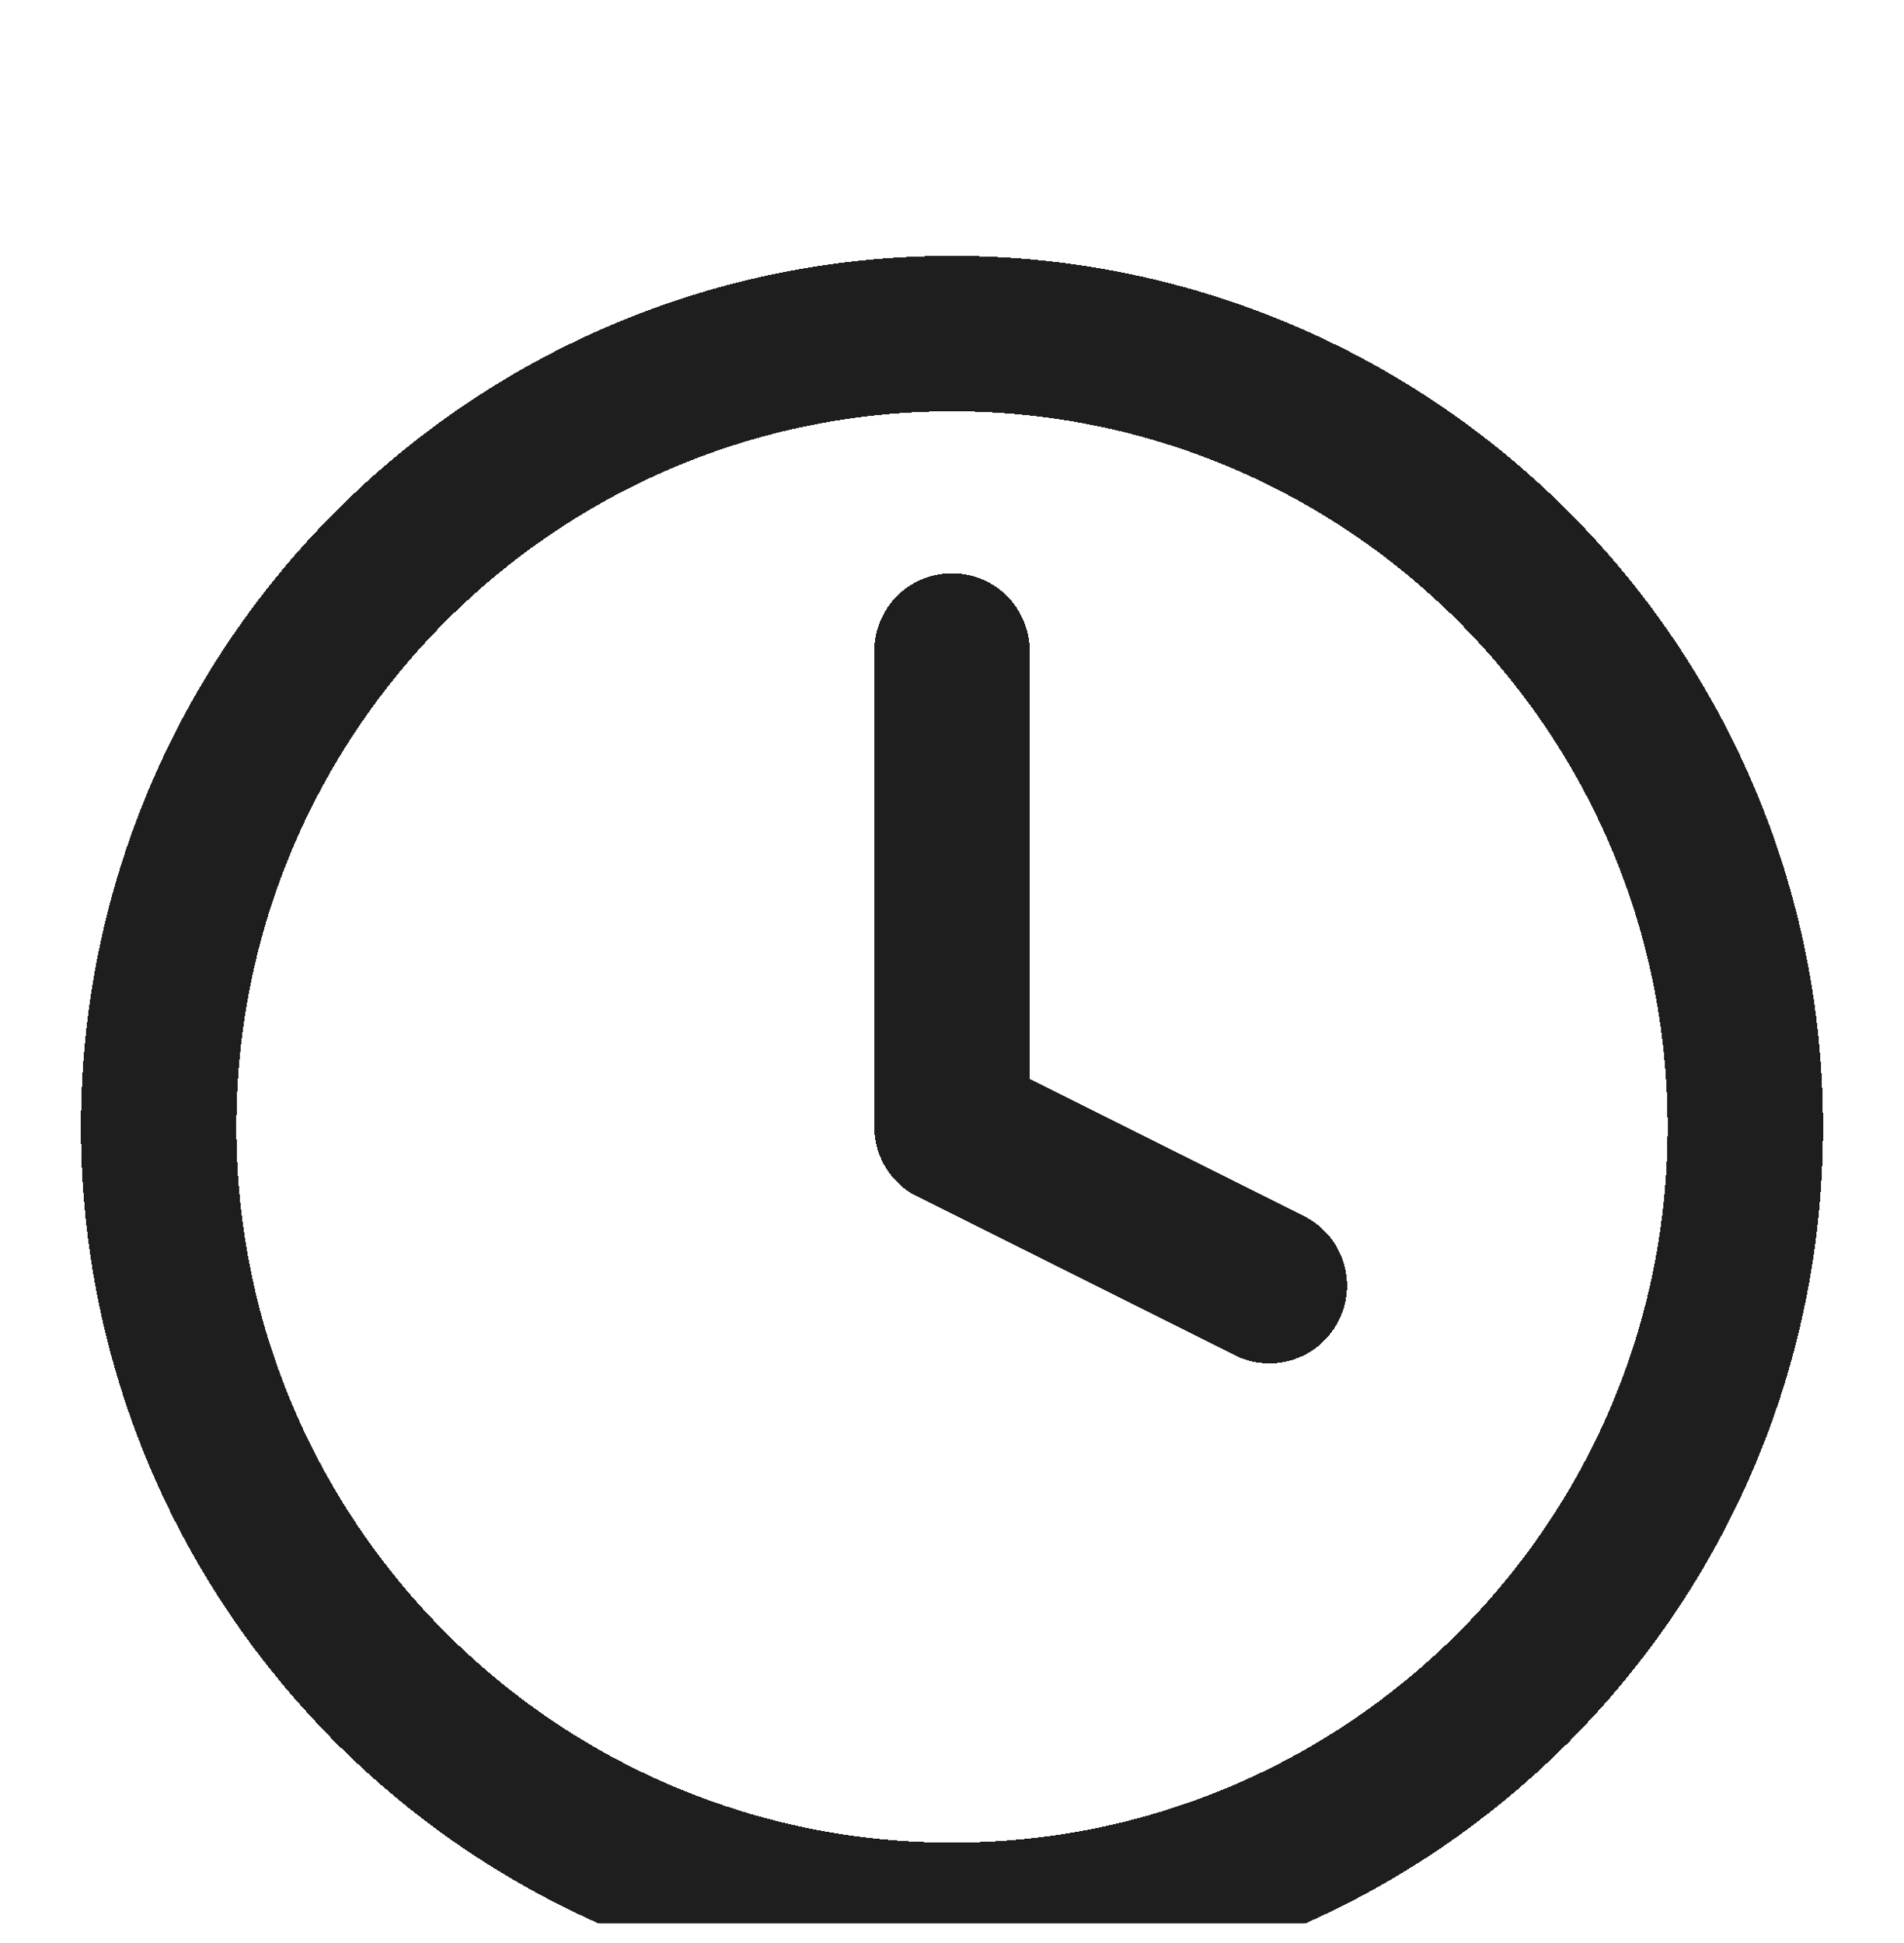 <svg width="49" height="50" viewBox="0 0 49 50" fill="none" xmlns="http://www.w3.org/2000/svg">
<g clip-path="url(#clip0_387_3851)">
<g filter="url(#filter0_d_387_3851)">
<path d="M24.5 12.751V25.001L32.666 29.084M44.916 25.001C44.916 36.276 35.776 45.417 24.5 45.417C13.224 45.417 4.083 36.276 4.083 25.001C4.083 13.725 13.224 4.584 24.5 4.584C35.776 4.584 44.916 13.725 44.916 25.001Z" stroke="#1E1E1E" stroke-width="4" stroke-linecap="round" stroke-linejoin="round" shape-rendering="crispEdges"/>
</g>
</g>
<defs>
<filter id="filter0_d_387_3851" x="-1.917" y="2.584" width="52.833" height="52.834" filterUnits="userSpaceOnUse" color-interpolation-filters="sRGB">
<feFlood flood-opacity="0" result="BackgroundImageFix"/>
<feColorMatrix in="SourceAlpha" type="matrix" values="0 0 0 0 0 0 0 0 0 0 0 0 0 0 0 0 0 0 127 0" result="hardAlpha"/>
<feOffset dy="4"/>
<feGaussianBlur stdDeviation="2"/>
<feComposite in2="hardAlpha" operator="out"/>
<feColorMatrix type="matrix" values="0 0 0 0 0 0 0 0 0 0 0 0 0 0 0 0 0 0 0.25 0"/>
<feBlend mode="normal" in2="BackgroundImageFix" result="effect1_dropShadow_387_3851"/>
<feBlend mode="normal" in="SourceGraphic" in2="effect1_dropShadow_387_3851" result="shape"/>
</filter>
<clipPath id="clip0_387_3851">
<rect y="0.5" width="49" height="49" rx="4" fill="white"/>
</clipPath>
</defs>
</svg>
